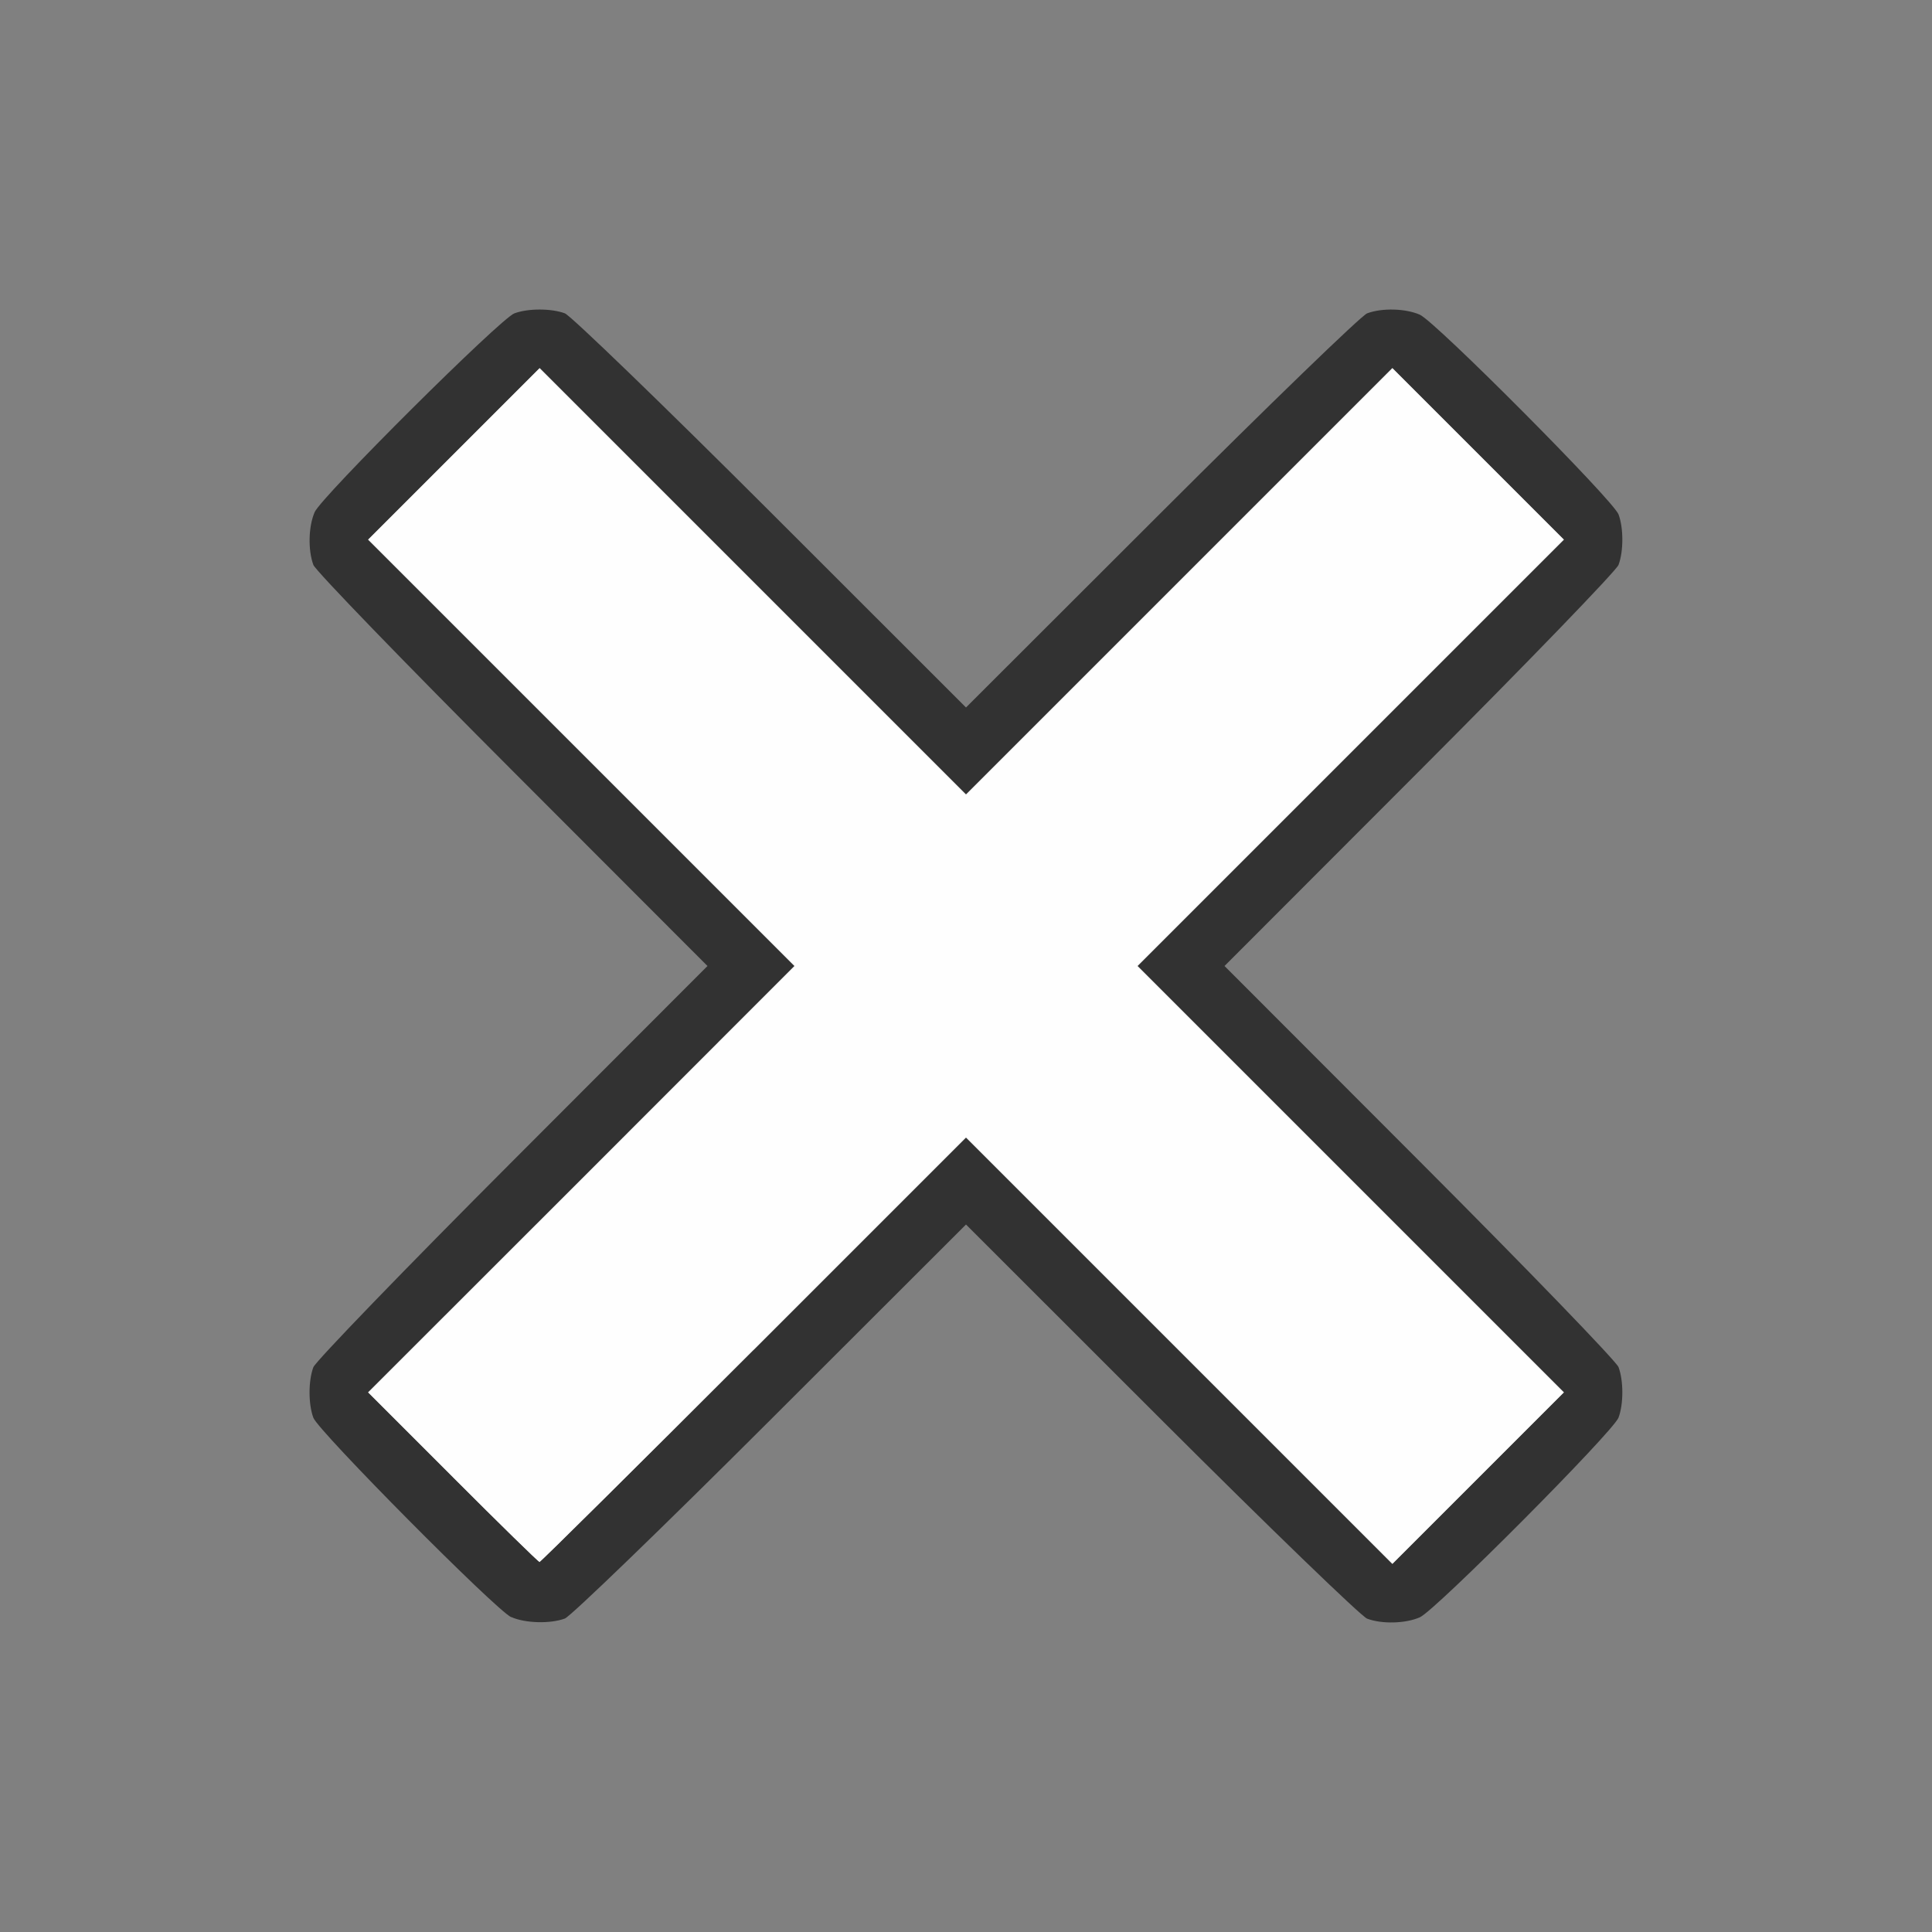 <?xml version="1.0" encoding="UTF-8" standalone="no"?>
<!-- Created with Inkscape (http://www.inkscape.org/) -->

<svg
   version="1.1"
   id="svg2"
   width="1600"
   height="1600"
   viewBox="0 0 1600 1600"
   sodipodi:docname="x.svg"
   inkscape:version="1.2.2 (732a01da63, 2022-12-09)"
   xmlns:inkscape="http://www.inkscape.org/namespaces/inkscape"
   xmlns:sodipodi="http://sodipodi.sourceforge.net/DTD/sodipodi-0.dtd"
   xmlns="http://www.w3.org/2000/svg"
   xmlns:svg="http://www.w3.org/2000/svg"
   xmlns:rdf="http://www.w3.org/1999/02/22-rdf-syntax-ns#"
   xmlns:cc="http://creativecommons.org/ns#"
   xmlns:dc="http://purl.org/dc/elements/1.1/">
  <rect x="0" y="0" width="1600" height="1600" fill="#808080" stroke="none"/>
  <defs
     id="defs6" />
  <sodipodi:namedview
     pagecolor="#808080"
     bordercolor="#666666"
     borderopacity="1"
     objecttolerance="10"
     gridtolerance="10"
     guidetolerance="10"
     inkscape:pageopacity="0"
     inkscape:pageshadow="2"
     inkscape:window-width="1993"
     inkscape:window-height="1009"
     id="namedview4"
     showgrid="false"
     inkscape:zoom="0.5"
     inkscape:cx="9"
     inkscape:cy="8"
     inkscape:window-x="-8"
     inkscape:window-y="-8"
     inkscape:window-maximized="1"
     inkscape:current-layer="X"
     inkscape:showpageshadow="0"
     inkscape:pagecheckerboard="true"
     inkscape:deskcolor="#d1d1d1" />
  <g
     id="X"
     transform="matrix(100,0,0,100,0,4.9999997e-5)"
     style="stroke-width:0.011">
    <path
       style="fill:none;stroke-width:0"
       d="M 0,8 V 0 h 8 8 v 8 8 H 8 0 Z m 4.678,5.405 c 0.048,-0.018 0.815,-0.759 1.705,-1.648 L 8,10.141 9.617,11.756 c 0.891,0.89 1.657,1.63 1.705,1.648 0.123,0.046 0.317,0.041 0.436,-0.011 0.129,-0.056 1.602,-1.537 1.646,-1.654 0.042,-0.113 0.042,-0.305 3.1e-5,-0.418 -0.018,-0.048 -0.759,-0.815 -1.648,-1.705 L 10.141,8 11.756,6.383 c 0.89,-0.891 1.63,-1.657 1.648,-1.705 0.042,-0.113 0.042,-0.305 -3.1e-5,-0.418 C 13.361,4.143 11.887,2.662 11.759,2.606 11.64,2.554 11.445,2.55 11.322,2.595 11.274,2.613 10.508,3.354 9.617,4.244 L 8,5.859 6.383,4.244 C 5.492,3.354 4.726,2.613 4.678,2.595 4.565,2.553 4.372,2.553 4.26,2.595 4.143,2.639 2.662,4.113 2.606,4.241 2.554,4.36 2.55,4.555 2.595,4.678 2.613,4.726 3.354,5.492 4.244,6.383 L 5.859,8 4.244,9.617 C 3.354,10.508 2.613,11.274 2.595,11.322 c -0.042,0.113 -0.042,0.305 4.37e-5,0.418 0.042,0.112 1.513,1.595 1.639,1.652 0.113,0.051 0.323,0.057 0.443,0.012 z"
       id="path823"
       inkscape:connector-curvature="0" />
    <path
       style="fill:#fefefe;stroke-width:0"
       d="M 3.75,12.234 3.047,11.531 4.813,9.766 6.578,8 4.812,6.234 3.047,4.469 3.758,3.758 4.469,3.047 6.234,4.812 8,6.578 9.766,4.812 11.531,3.047 12.242,3.758 12.953,4.469 11.188,6.234 9.422,8 11.188,9.766 12.953,11.531 12.242,12.242 11.531,12.953 9.766,11.188 8,9.422 6.242,11.18 C 5.275,12.147 4.477,12.938 4.468,12.938 c -0.009,0 -0.332,-0.316 -0.718,-0.703 z"
       id="path821"
       inkscape:connector-curvature="0" />
    <path
       style="fill:#323232;stroke-width:0"
       d="m 4.234,13.393 c -0.126,-0.057 -1.598,-1.541 -1.639,-1.652 -0.042,-0.113 -0.042,-0.305 -4.38e-5,-0.418 0.018,-0.048 0.759,-0.815 1.648,-1.705 L 5.859,8 4.244,6.383 C 3.354,5.492 2.613,4.726 2.595,4.678 2.55,4.555 2.554,4.36 2.606,4.241 2.662,4.113 4.143,2.639 4.26,2.595 c 0.113,-0.042 0.305,-0.042 0.418,-4.38e-5 0.048,0.018 0.815,0.759 1.705,1.648 L 8,5.859 9.617,4.244 C 10.508,3.354 11.274,2.613 11.322,2.595 c 0.123,-0.046 0.317,-0.041 0.436,0.011 0.129,0.056 1.602,1.537 1.646,1.654 0.042,0.113 0.042,0.305 3.1e-5,0.418 -0.018,0.048 -0.759,0.815 -1.648,1.705 L 10.141,8 11.756,9.617 c 0.89,0.891 1.63,1.657 1.648,1.705 0.042,0.113 0.042,0.305 -3.1e-5,0.418 -0.044,0.117 -1.517,1.598 -1.646,1.654 -0.119,0.052 -0.314,0.057 -0.436,0.011 -0.048,-0.018 -0.815,-0.759 -1.705,-1.648 L 8,10.141 6.383,11.756 c -0.891,0.89 -1.657,1.63 -1.705,1.648 -0.121,0.045 -0.33,0.039 -0.443,-0.012 z M 6.242,11.18 8,9.422 9.766,11.188 11.531,12.953 12.242,12.242 12.953,11.531 11.188,9.766 9.422,8 11.188,6.234 12.953,4.469 12.242,3.758 11.531,3.047 9.766,4.812 8,6.578 6.234,4.812 4.469,3.047 3.758,3.758 3.047,4.469 4.812,6.234 6.578,8 4.813,9.766 3.047,11.531 3.75,12.234 c 0.386,0.387 0.71,0.703 0.718,0.703 0.009,0 0.807,-0.791 1.774,-1.758 z"
       id="path819"
       inkscape:connector-curvature="0" />
  </g>
</svg>
